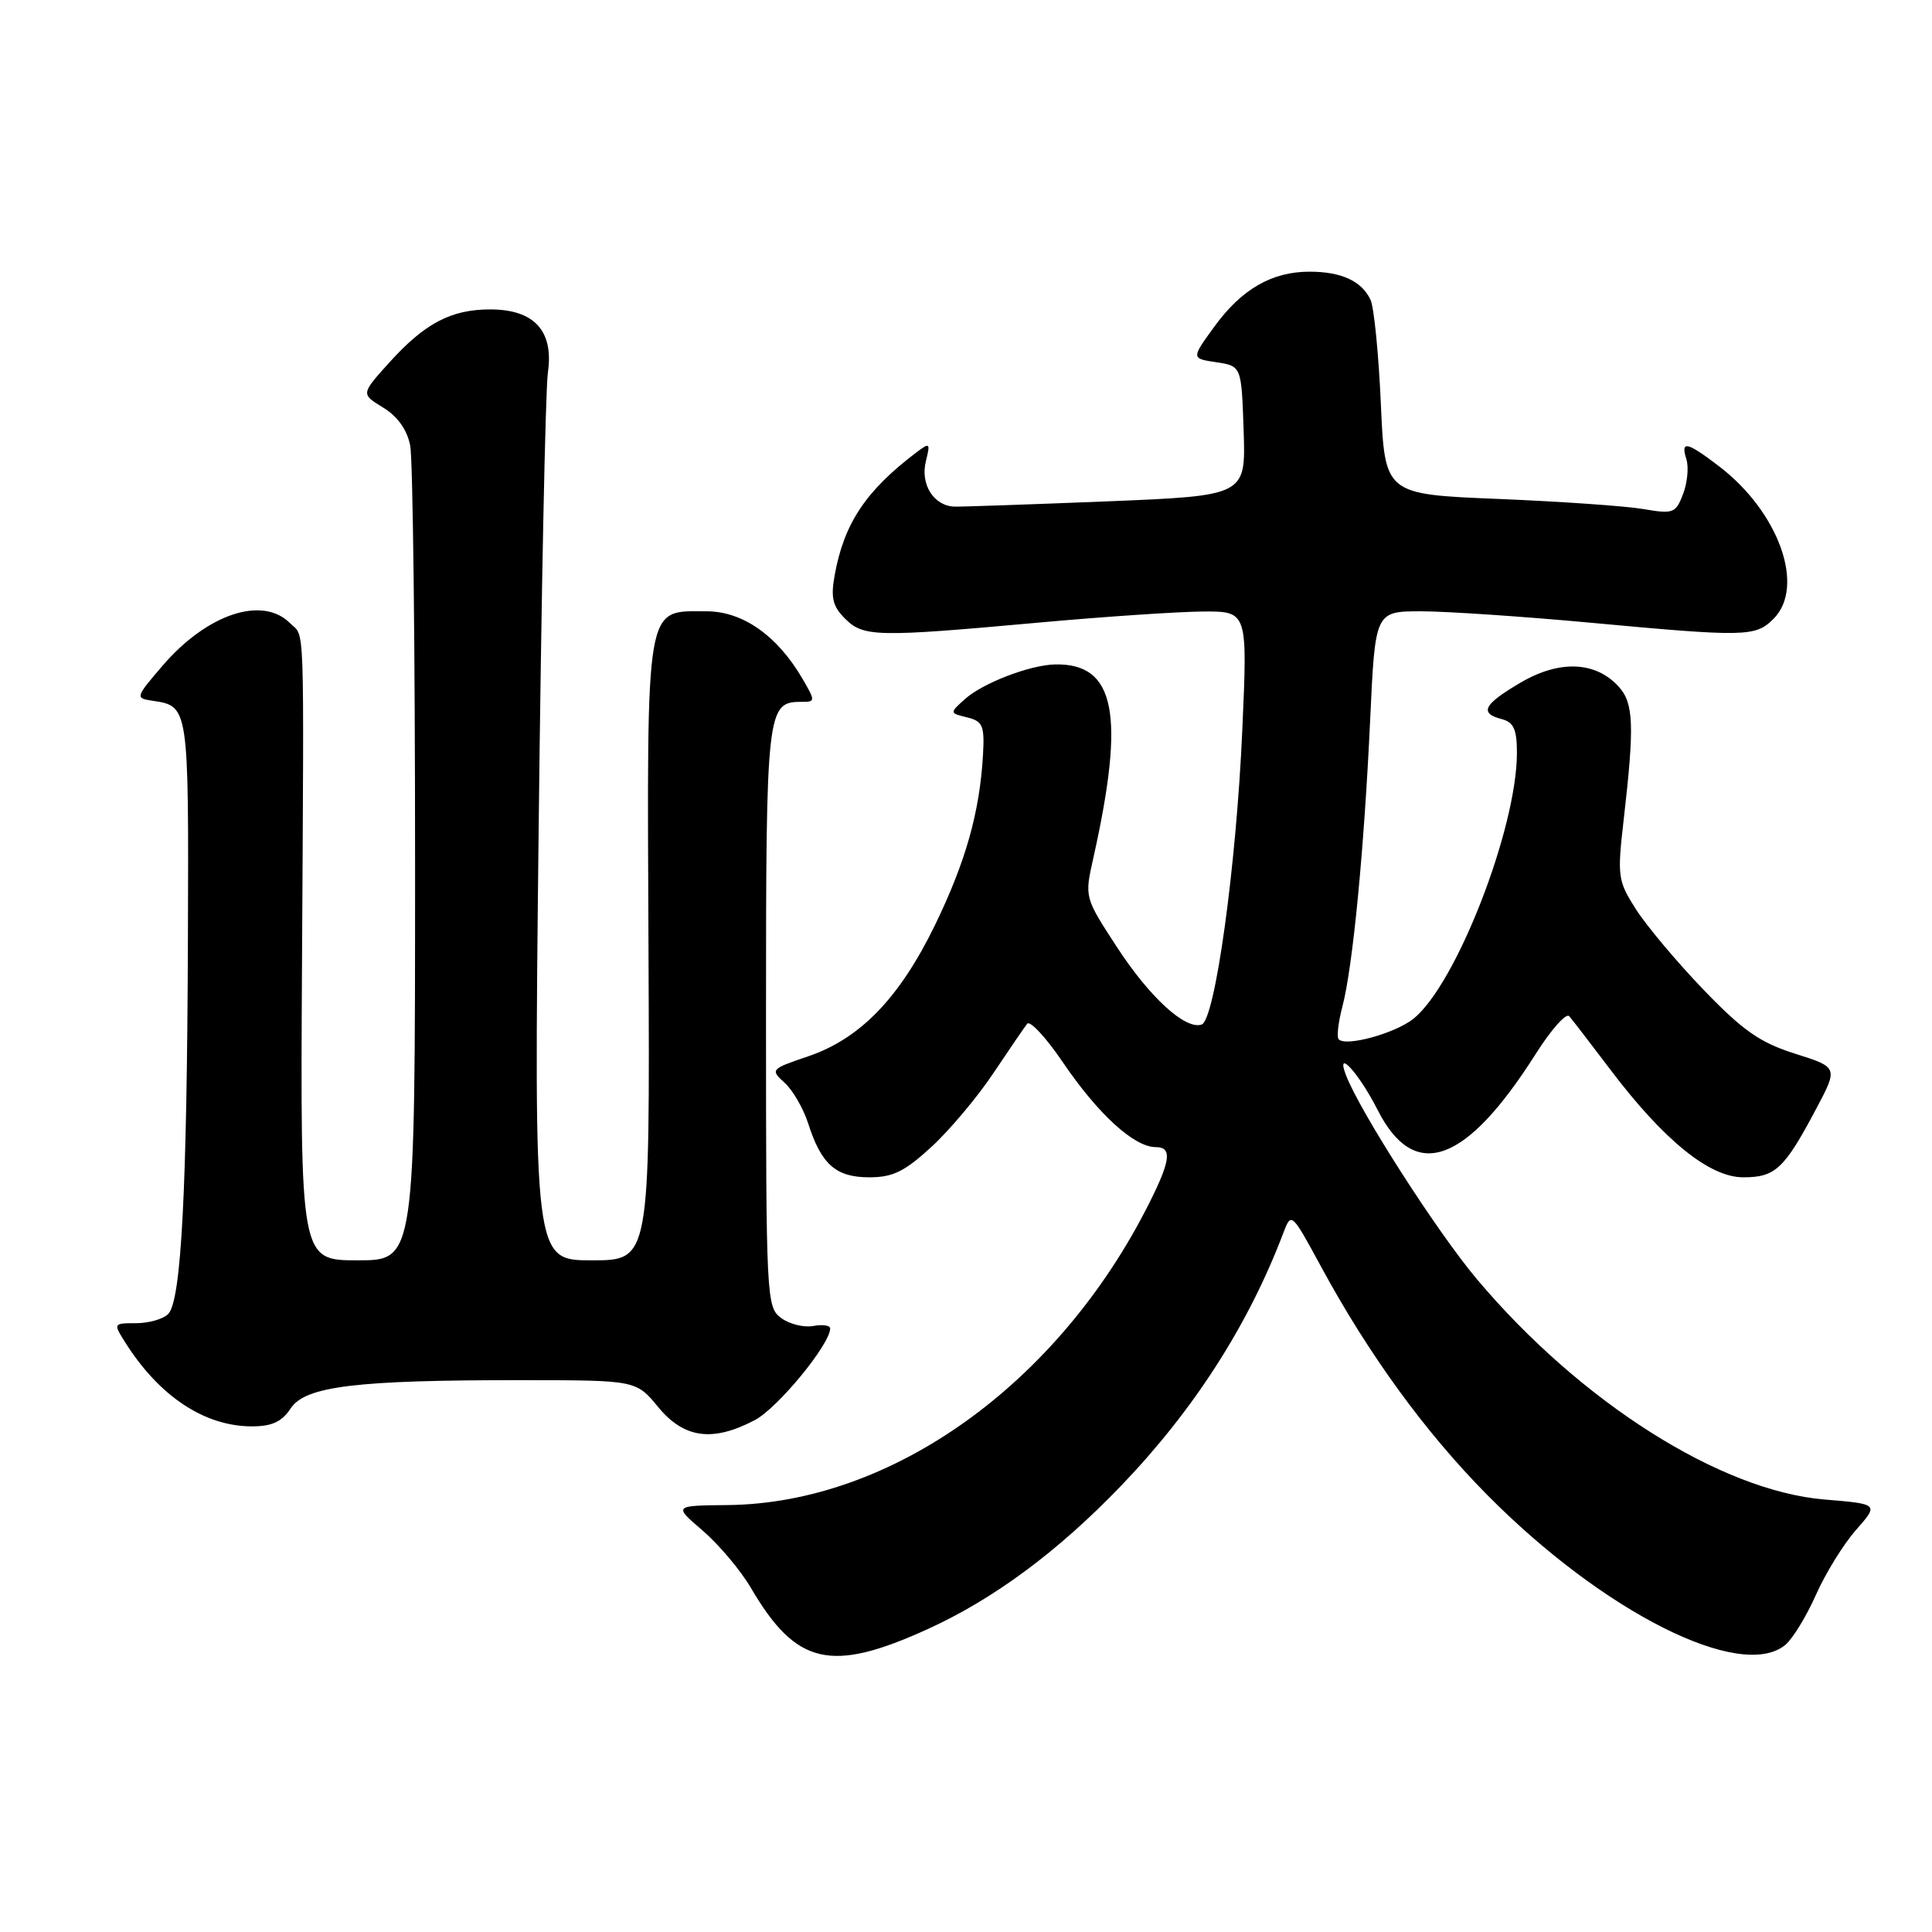 <?xml version="1.0" encoding="UTF-8" standalone="no"?>
<!DOCTYPE svg PUBLIC "-//W3C//DTD SVG 1.1//EN" "http://www.w3.org/Graphics/SVG/1.1/DTD/svg11.dtd" >
<svg xmlns="http://www.w3.org/2000/svg" xmlns:xlink="http://www.w3.org/1999/xlink" version="1.1" viewBox="0 0 256 256">
 <g >
 <path fill="currentColor"
d=" M 122.89 215.88 C 131.69 211.88 140.20 205.57 148.56 196.86 C 158.17 186.86 165.41 175.58 170.03 163.42 C 171.11 160.58 171.11 160.58 175.12 167.97 C 181.39 179.52 188.84 189.76 197.00 198.02 C 212.41 213.62 230.67 222.82 236.56 217.96 C 237.53 217.16 239.35 214.18 240.61 211.35 C 241.86 208.52 244.25 204.64 245.92 202.74 C 248.96 199.29 248.96 199.29 241.73 198.69 C 227.97 197.54 209.40 185.77 195.69 169.49 C 190.46 163.28 180.20 147.30 178.35 142.47 C 176.92 138.75 180.07 142.20 182.53 147.05 C 187.41 156.69 194.22 154.28 203.49 139.65 C 205.53 136.43 207.53 134.18 207.93 134.65 C 208.34 135.12 210.76 138.27 213.32 141.65 C 220.43 151.07 226.50 156.00 230.99 156.00 C 235.24 156.00 236.42 154.90 240.63 146.97 C 243.57 141.43 243.57 141.43 237.86 139.62 C 233.21 138.15 230.95 136.57 225.74 131.16 C 222.21 127.49 218.19 122.70 216.78 120.50 C 214.35 116.68 214.28 116.15 215.16 108.50 C 216.58 96.16 216.47 93.17 214.50 91.00 C 211.45 87.63 206.67 87.42 201.52 90.43 C 196.56 93.34 195.96 94.50 199.00 95.29 C 200.57 95.70 201.00 96.65 201.00 99.75 C 201.00 109.79 192.90 130.57 187.25 135.02 C 184.80 136.94 178.37 138.71 177.39 137.72 C 177.10 137.44 177.32 135.47 177.88 133.35 C 179.25 128.15 180.76 112.53 181.56 95.25 C 182.22 81.00 182.22 81.00 188.36 81.00 C 191.74 81.01 201.70 81.68 210.50 82.49 C 231.33 84.42 232.60 84.40 235.00 82.00 C 239.26 77.74 235.71 67.82 227.74 61.75 C 223.49 58.51 222.66 58.34 223.46 60.87 C 223.78 61.90 223.59 63.96 223.02 65.45 C 222.05 68.01 221.72 68.13 217.74 67.45 C 215.41 67.05 206.75 66.45 198.50 66.11 C 183.50 65.50 183.50 65.50 182.97 53.50 C 182.68 46.90 182.06 40.70 181.60 39.72 C 180.43 37.24 177.74 36.00 173.52 36.00 C 168.52 36.00 164.51 38.32 160.90 43.29 C 157.84 47.50 157.84 47.50 161.17 48.00 C 164.50 48.50 164.50 48.50 164.79 57.09 C 165.07 65.68 165.07 65.68 146.79 66.43 C 136.73 66.83 127.61 67.15 126.52 67.13 C 123.74 67.07 121.91 64.19 122.69 61.09 C 123.29 58.67 123.21 58.60 121.42 59.95 C 114.72 65.03 111.84 69.35 110.60 76.21 C 110.06 79.19 110.33 80.33 111.96 81.96 C 114.41 84.41 116.09 84.45 137.50 82.51 C 146.30 81.71 156.16 81.05 159.40 81.03 C 165.31 81.00 165.31 81.00 164.61 96.75 C 163.82 114.76 161.00 135.17 159.22 135.76 C 157.06 136.48 152.34 132.16 147.99 125.48 C 143.70 118.90 143.70 118.90 144.87 113.70 C 149.13 94.62 147.80 87.89 139.82 88.04 C 136.46 88.11 130.19 90.52 127.84 92.65 C 125.81 94.48 125.81 94.48 128.15 95.06 C 130.23 95.57 130.47 96.15 130.25 100.07 C 129.81 107.64 127.96 114.19 123.90 122.56 C 119.20 132.23 113.97 137.64 107.08 139.97 C 102.12 141.65 102.05 141.73 103.96 143.47 C 105.04 144.44 106.45 146.87 107.09 148.87 C 108.83 154.30 110.76 156.00 115.18 156.00 C 118.31 156.00 119.88 155.23 123.43 151.96 C 125.84 149.74 129.53 145.35 131.62 142.21 C 133.72 139.07 135.74 136.12 136.11 135.65 C 136.49 135.19 138.62 137.49 140.84 140.77 C 145.51 147.64 150.28 152.00 153.14 152.00 C 155.34 152.00 155.13 153.76 152.24 159.50 C 140.21 183.42 118.11 199.22 96.37 199.43 C 89.24 199.50 89.24 199.50 93.13 202.83 C 95.26 204.67 98.13 208.07 99.49 210.39 C 105.49 220.64 110.08 221.71 122.89 215.88 Z  M 100.02 188.17 C 103.06 186.57 110.00 178.12 110.00 176.03 C 110.00 175.61 108.99 175.47 107.75 175.70 C 106.51 175.93 104.60 175.45 103.50 174.64 C 101.56 173.21 101.50 172.00 101.50 134.73 C 101.50 93.99 101.61 93.00 106.18 93.00 C 108.06 93.00 108.07 92.92 106.31 89.90 C 102.99 84.22 98.41 81.00 93.62 81.00 C 85.43 81.00 85.73 79.23 85.93 125.96 C 86.11 167.00 86.11 167.00 78.42 167.00 C 70.74 167.00 70.74 167.00 71.37 110.25 C 71.72 79.04 72.27 51.63 72.60 49.35 C 73.39 43.84 70.79 41.00 64.95 41.00 C 59.77 41.00 56.29 42.83 51.58 48.04 C 47.82 52.21 47.82 52.21 50.76 54.00 C 52.67 55.16 53.94 56.94 54.35 59.02 C 54.71 60.80 55.00 85.82 55.00 114.62 C 55.00 167.00 55.00 167.00 47.40 167.00 C 39.79 167.00 39.79 167.00 40.02 127.25 C 40.28 80.80 40.41 84.55 38.43 82.57 C 34.76 78.90 27.42 81.36 21.53 88.22 C 17.94 92.40 17.91 92.51 20.18 92.85 C 25.02 93.57 25.01 93.45 24.90 124.37 C 24.78 157.86 24.02 172.38 22.28 174.12 C 21.61 174.79 19.70 175.33 18.03 175.33 C 15.00 175.33 15.00 175.35 16.62 177.92 C 21.13 185.04 27.12 189.00 33.38 189.00 C 36.04 189.00 37.35 188.39 38.51 186.63 C 40.44 183.68 47.13 182.86 69.20 182.88 C 84.29 182.89 84.29 182.89 87.22 186.45 C 90.64 190.60 94.43 191.11 100.02 188.17 Z "/>
</g>
</svg>